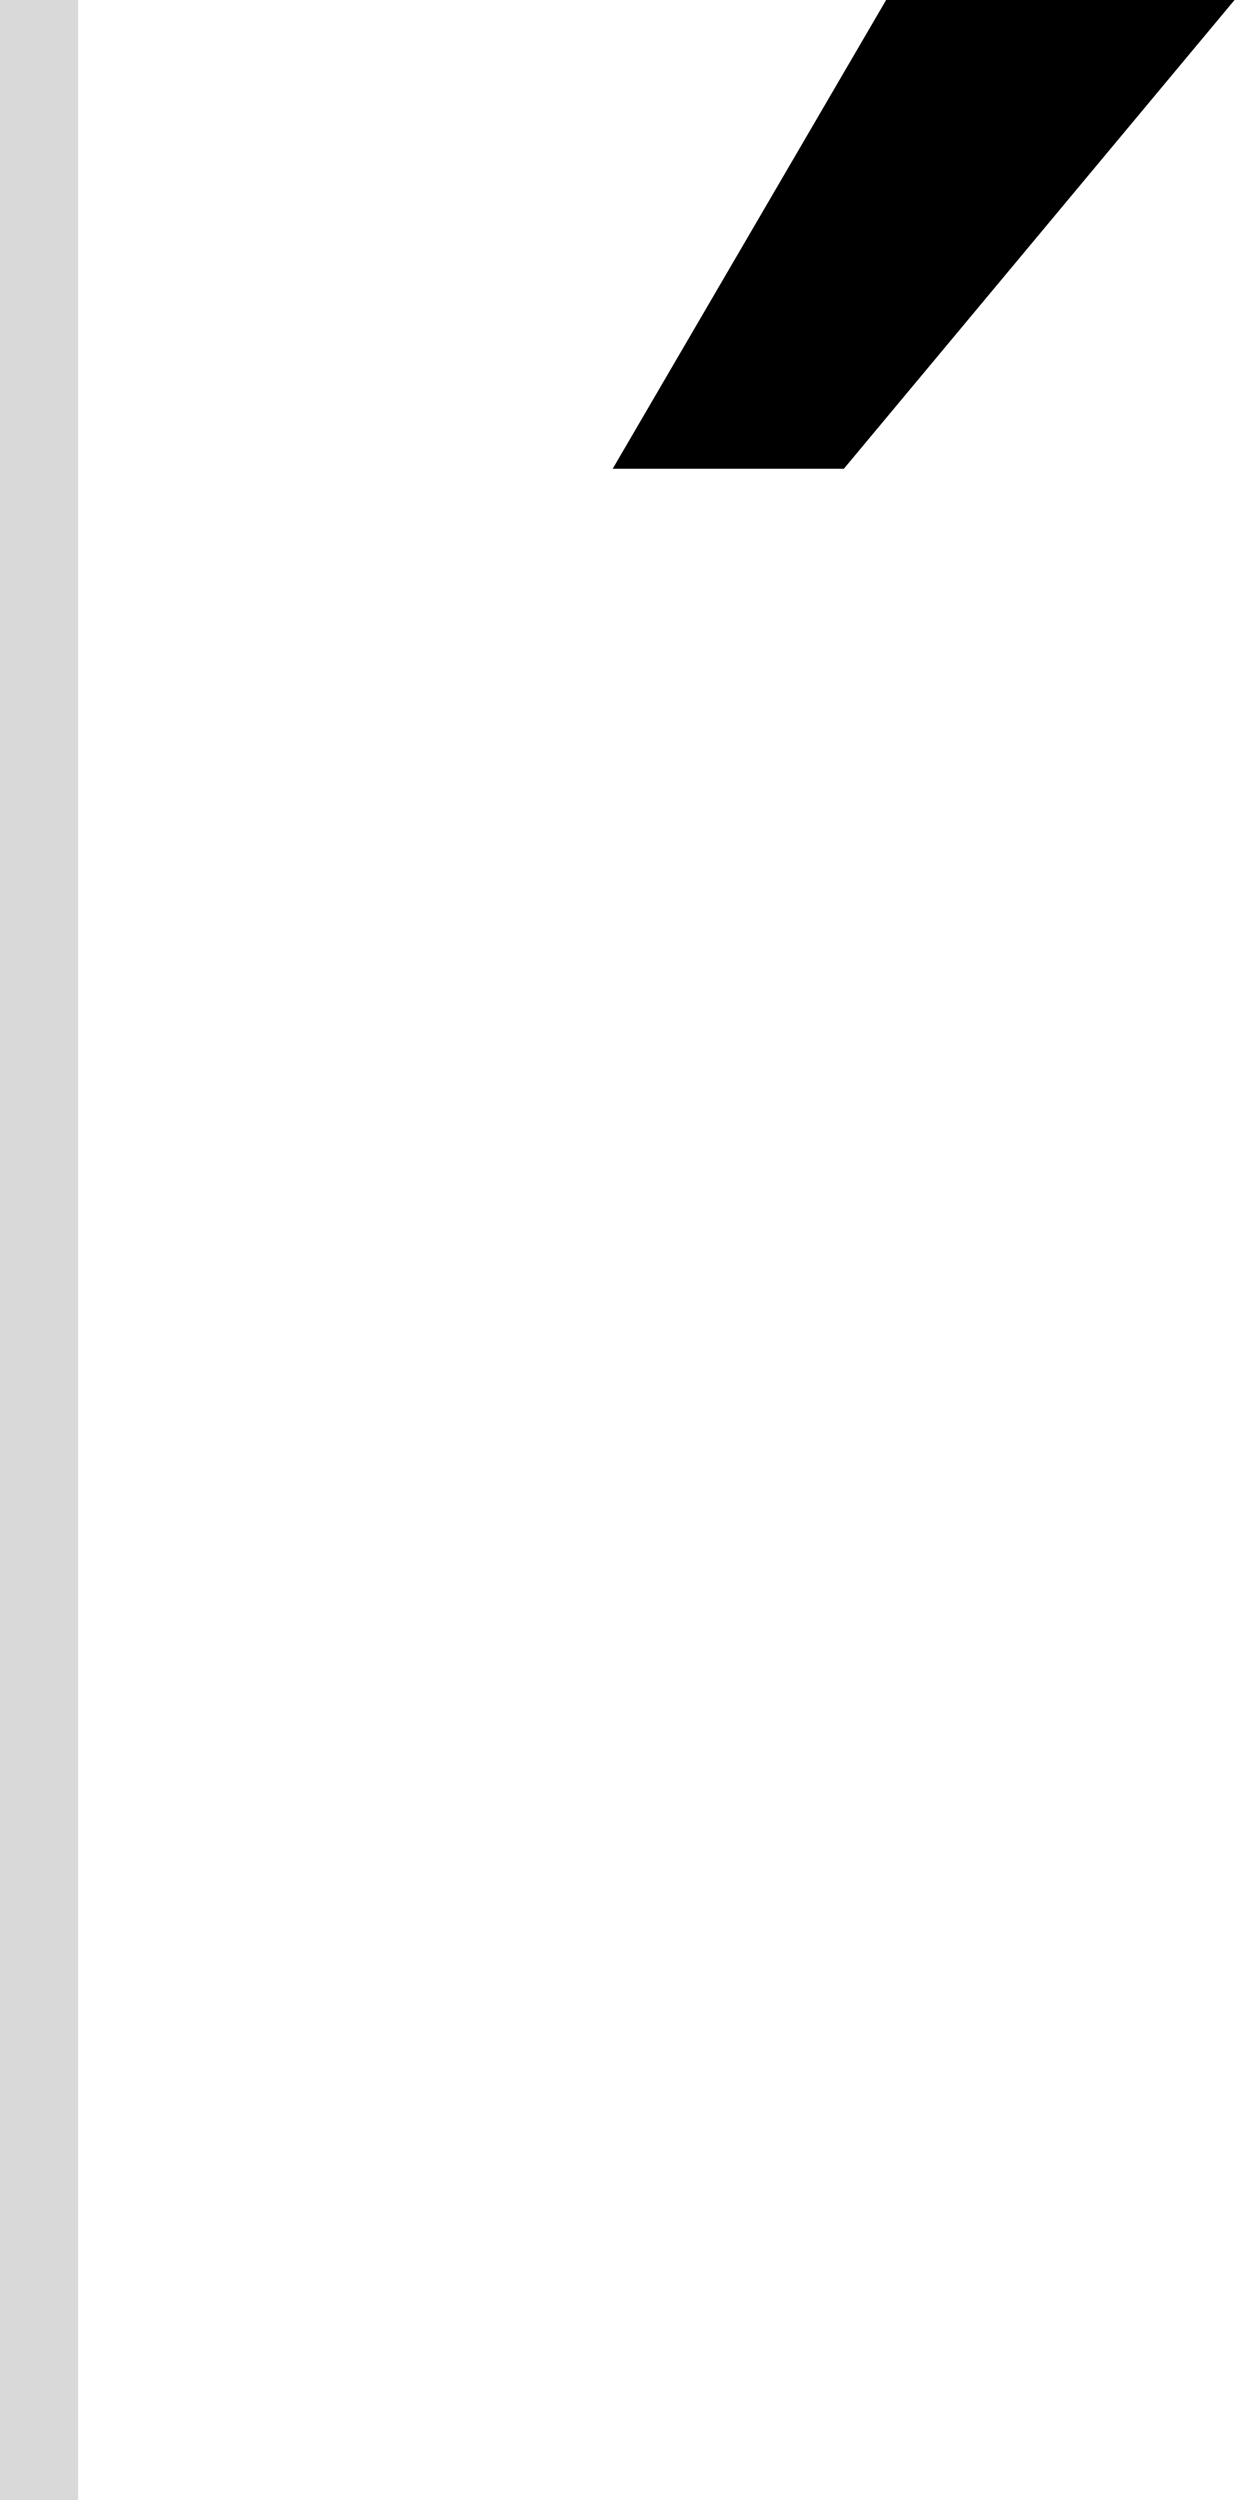 <svg width="32" height="64" viewBox="0 0 32 64" fill="none" xmlns="http://www.w3.org/2000/svg">
<path d="M15.685 12H21.603L31.604 0H22.685L15.685 12Z" fill="black"/>
<rect width="2" height="64" fill="#D9D9D9"/>
</svg>
